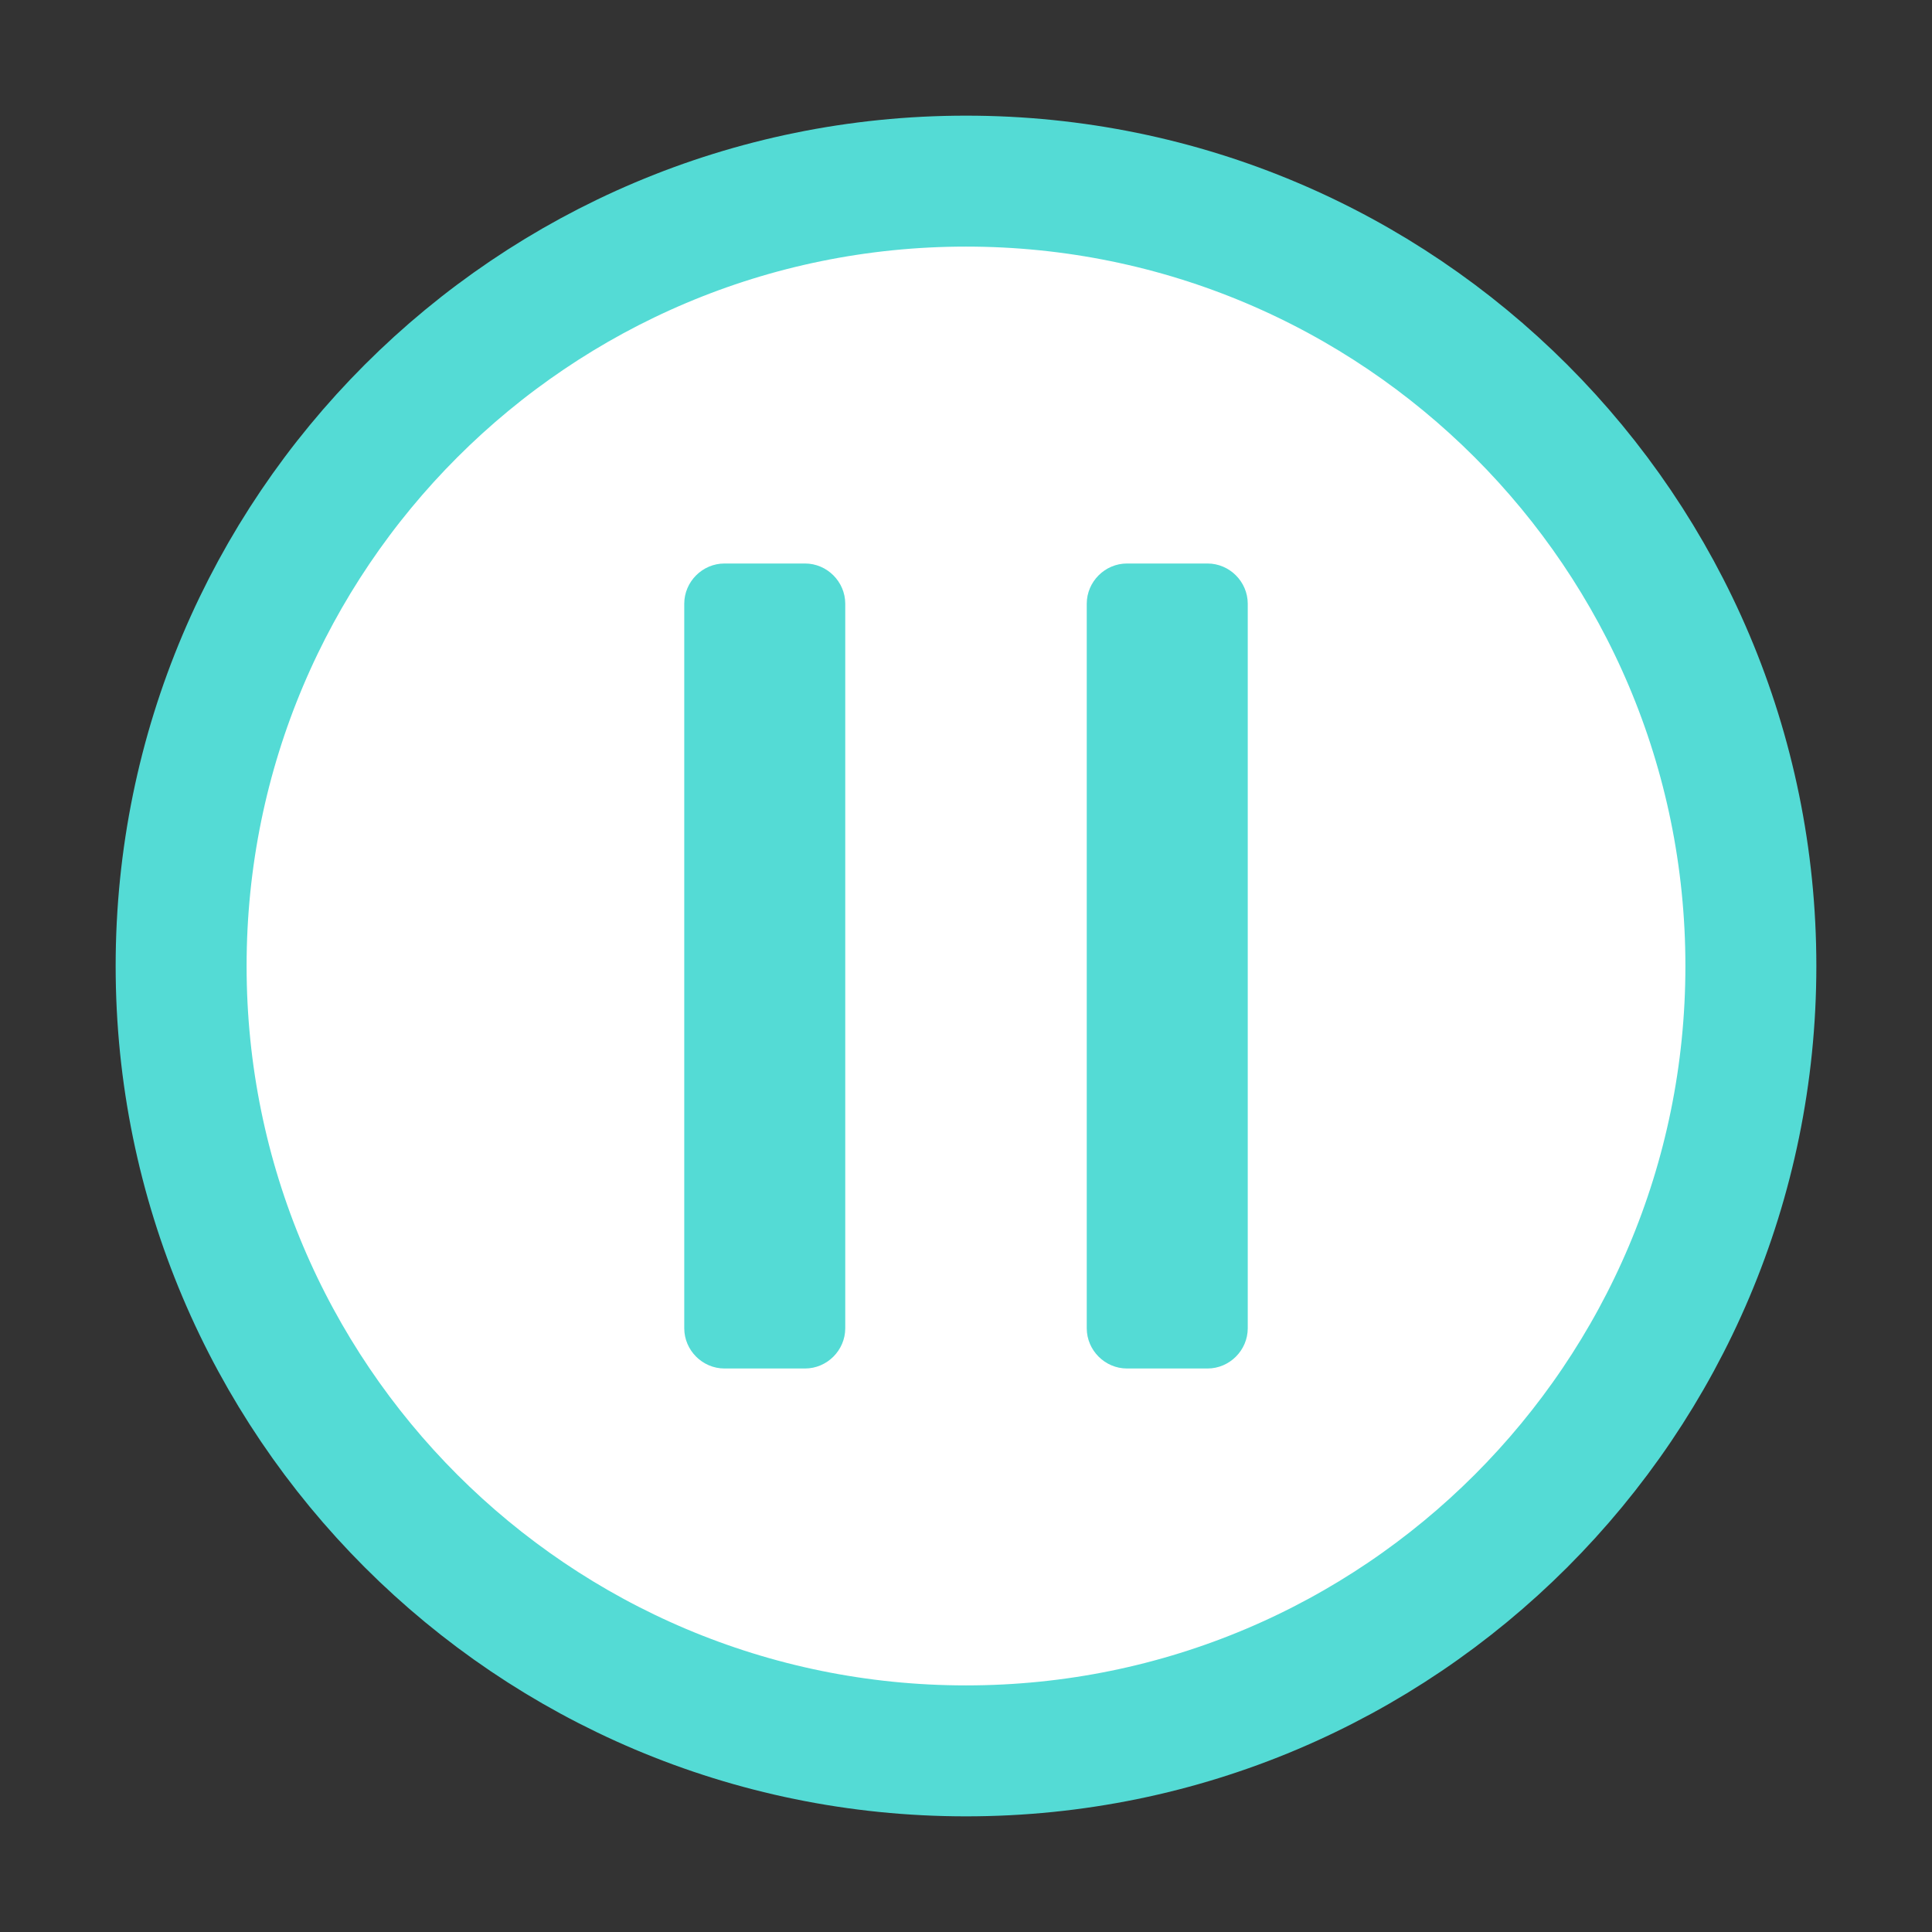 <?xml version="1.0" encoding="UTF-8" standalone="no"?>
<!DOCTYPE svg PUBLIC "-//W3C//DTD SVG 1.1//EN" "http://www.w3.org/Graphics/SVG/1.1/DTD/svg11.dtd">
<svg width="100%" height="100%" viewBox="0 0 36 36" version="1.1" xmlns="http://www.w3.org/2000/svg" xmlns:xlink="http://www.w3.org/1999/xlink" xml:space="preserve" xmlns:serif="http://www.serif.com/" style="fill-rule:evenodd;clip-rule:evenodd;stroke-linejoin:round;stroke-miterlimit:2;">
    <rect x="0" y="0" width="36" height="36" fill="#333333" stroke="none"/>
    <path d="M3.375,18C3.375,9.923 9.923,3.375 18,3.375C26.077,3.375 32.625,9.923 32.625,18C32.625,26.077 26.077,32.625 18,32.625C9.923,32.625 3.375,26.078 3.375,18Z" style="fill:#fff;stroke:#54dbd5;stroke-width:2.44px;"/>
    <path d="M12.75,11.25C12.75,10.839 13.089,10.5 13.5,10.5L15,10.5C15.411,10.5 15.75,10.839 15.75,11.25L15.75,24.75C15.75,25.161 15.411,25.5 15,25.5L13.5,25.5C13.089,25.5 12.75,25.161 12.75,24.75L12.75,11.25ZM20.25,11.25C20.25,10.839 20.589,10.5 21,10.5L22.5,10.5C22.911,10.5 23.25,10.839 23.25,11.25L23.25,24.75C23.25,25.161 22.911,25.5 22.5,25.5L21,25.5C20.589,25.5 20.25,25.161 20.25,24.75L20.25,11.25Z" style="fill:#54dbd5;"/>
</svg>
